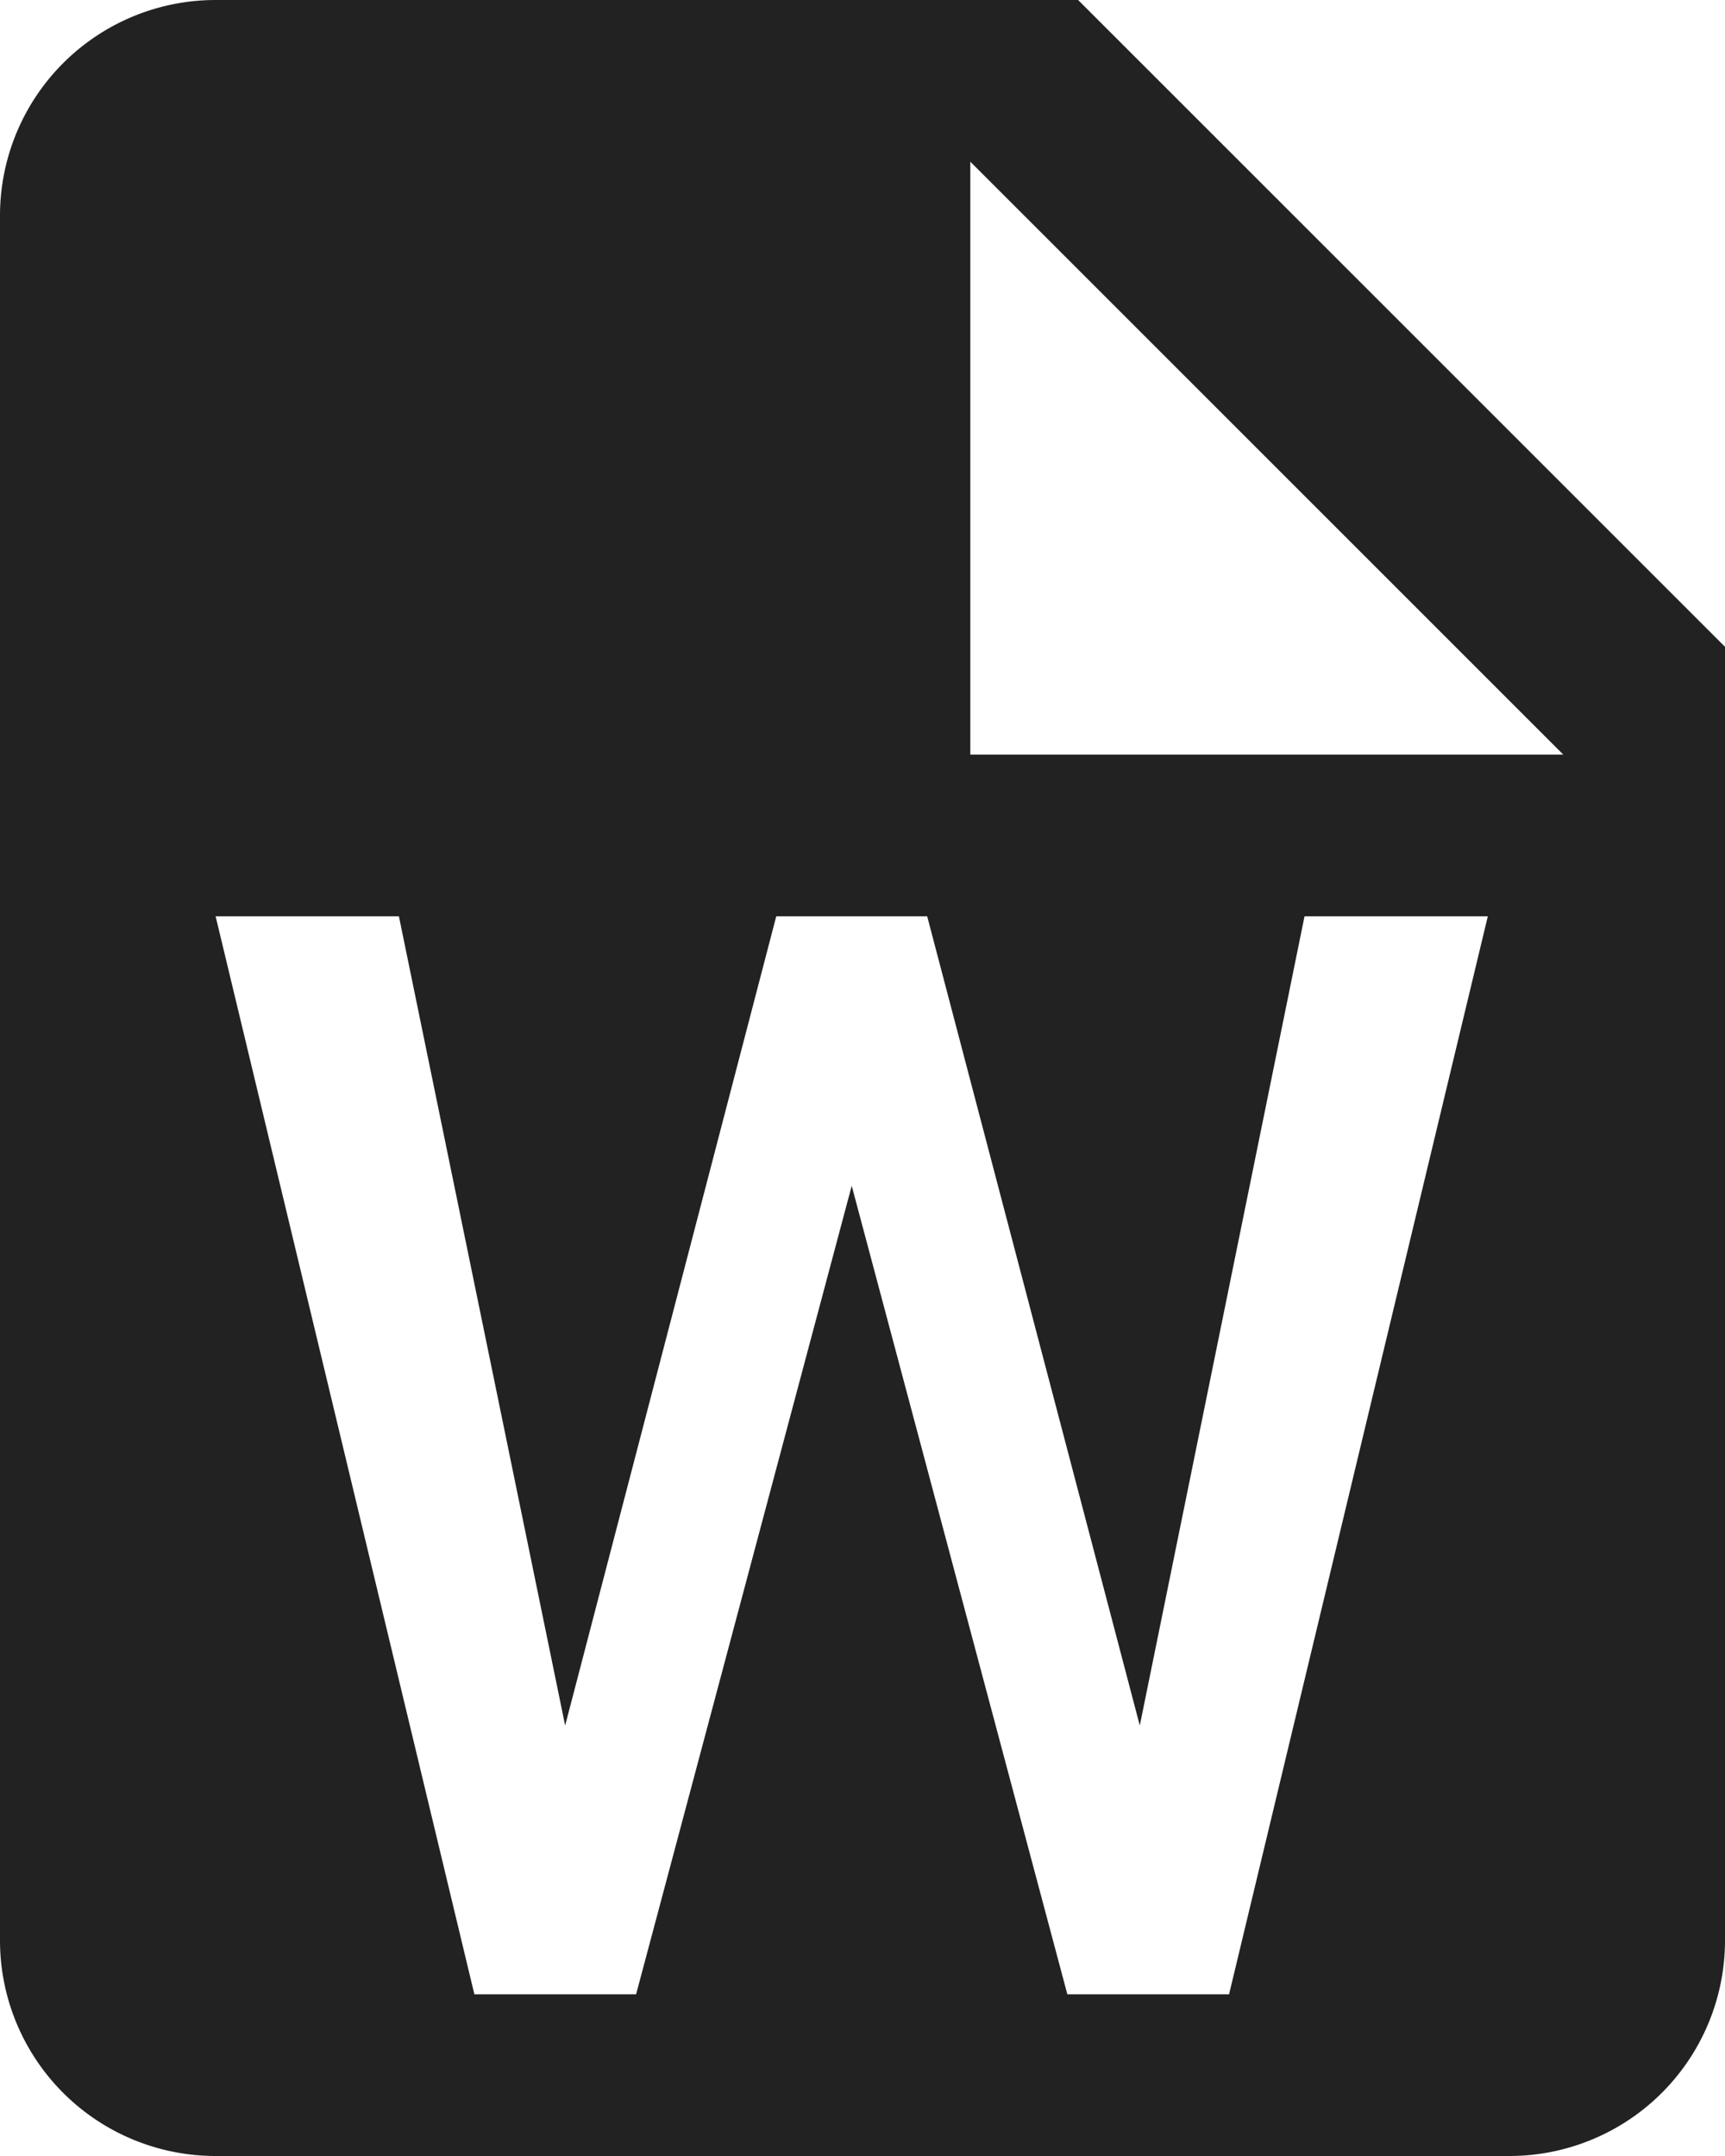 <svg xmlns="http://www.w3.org/2000/svg" width="24" height="30" viewBox="0 0 24 30">
    <g fill="none" fill-rule="evenodd">
        <path fill="#222" fill-rule="nonzero" d="M3 0h12l9 9v18a3 3 0 0 1-3 3H3a3 3 0 0 1-3-3V3a3 3 0 0 1 3-3zm14.1 27.75l3.6-15h-2.55l-2.292 11.26L12.9 12.75h-2.1L7.863 24.01 5.55 12.75H3l3.6 15h2.25l3-11.25 3 11.25h2.25zm-3.6-25.5v8.25h8.25L13.5 2.25z"/>
    </g>
</svg>
